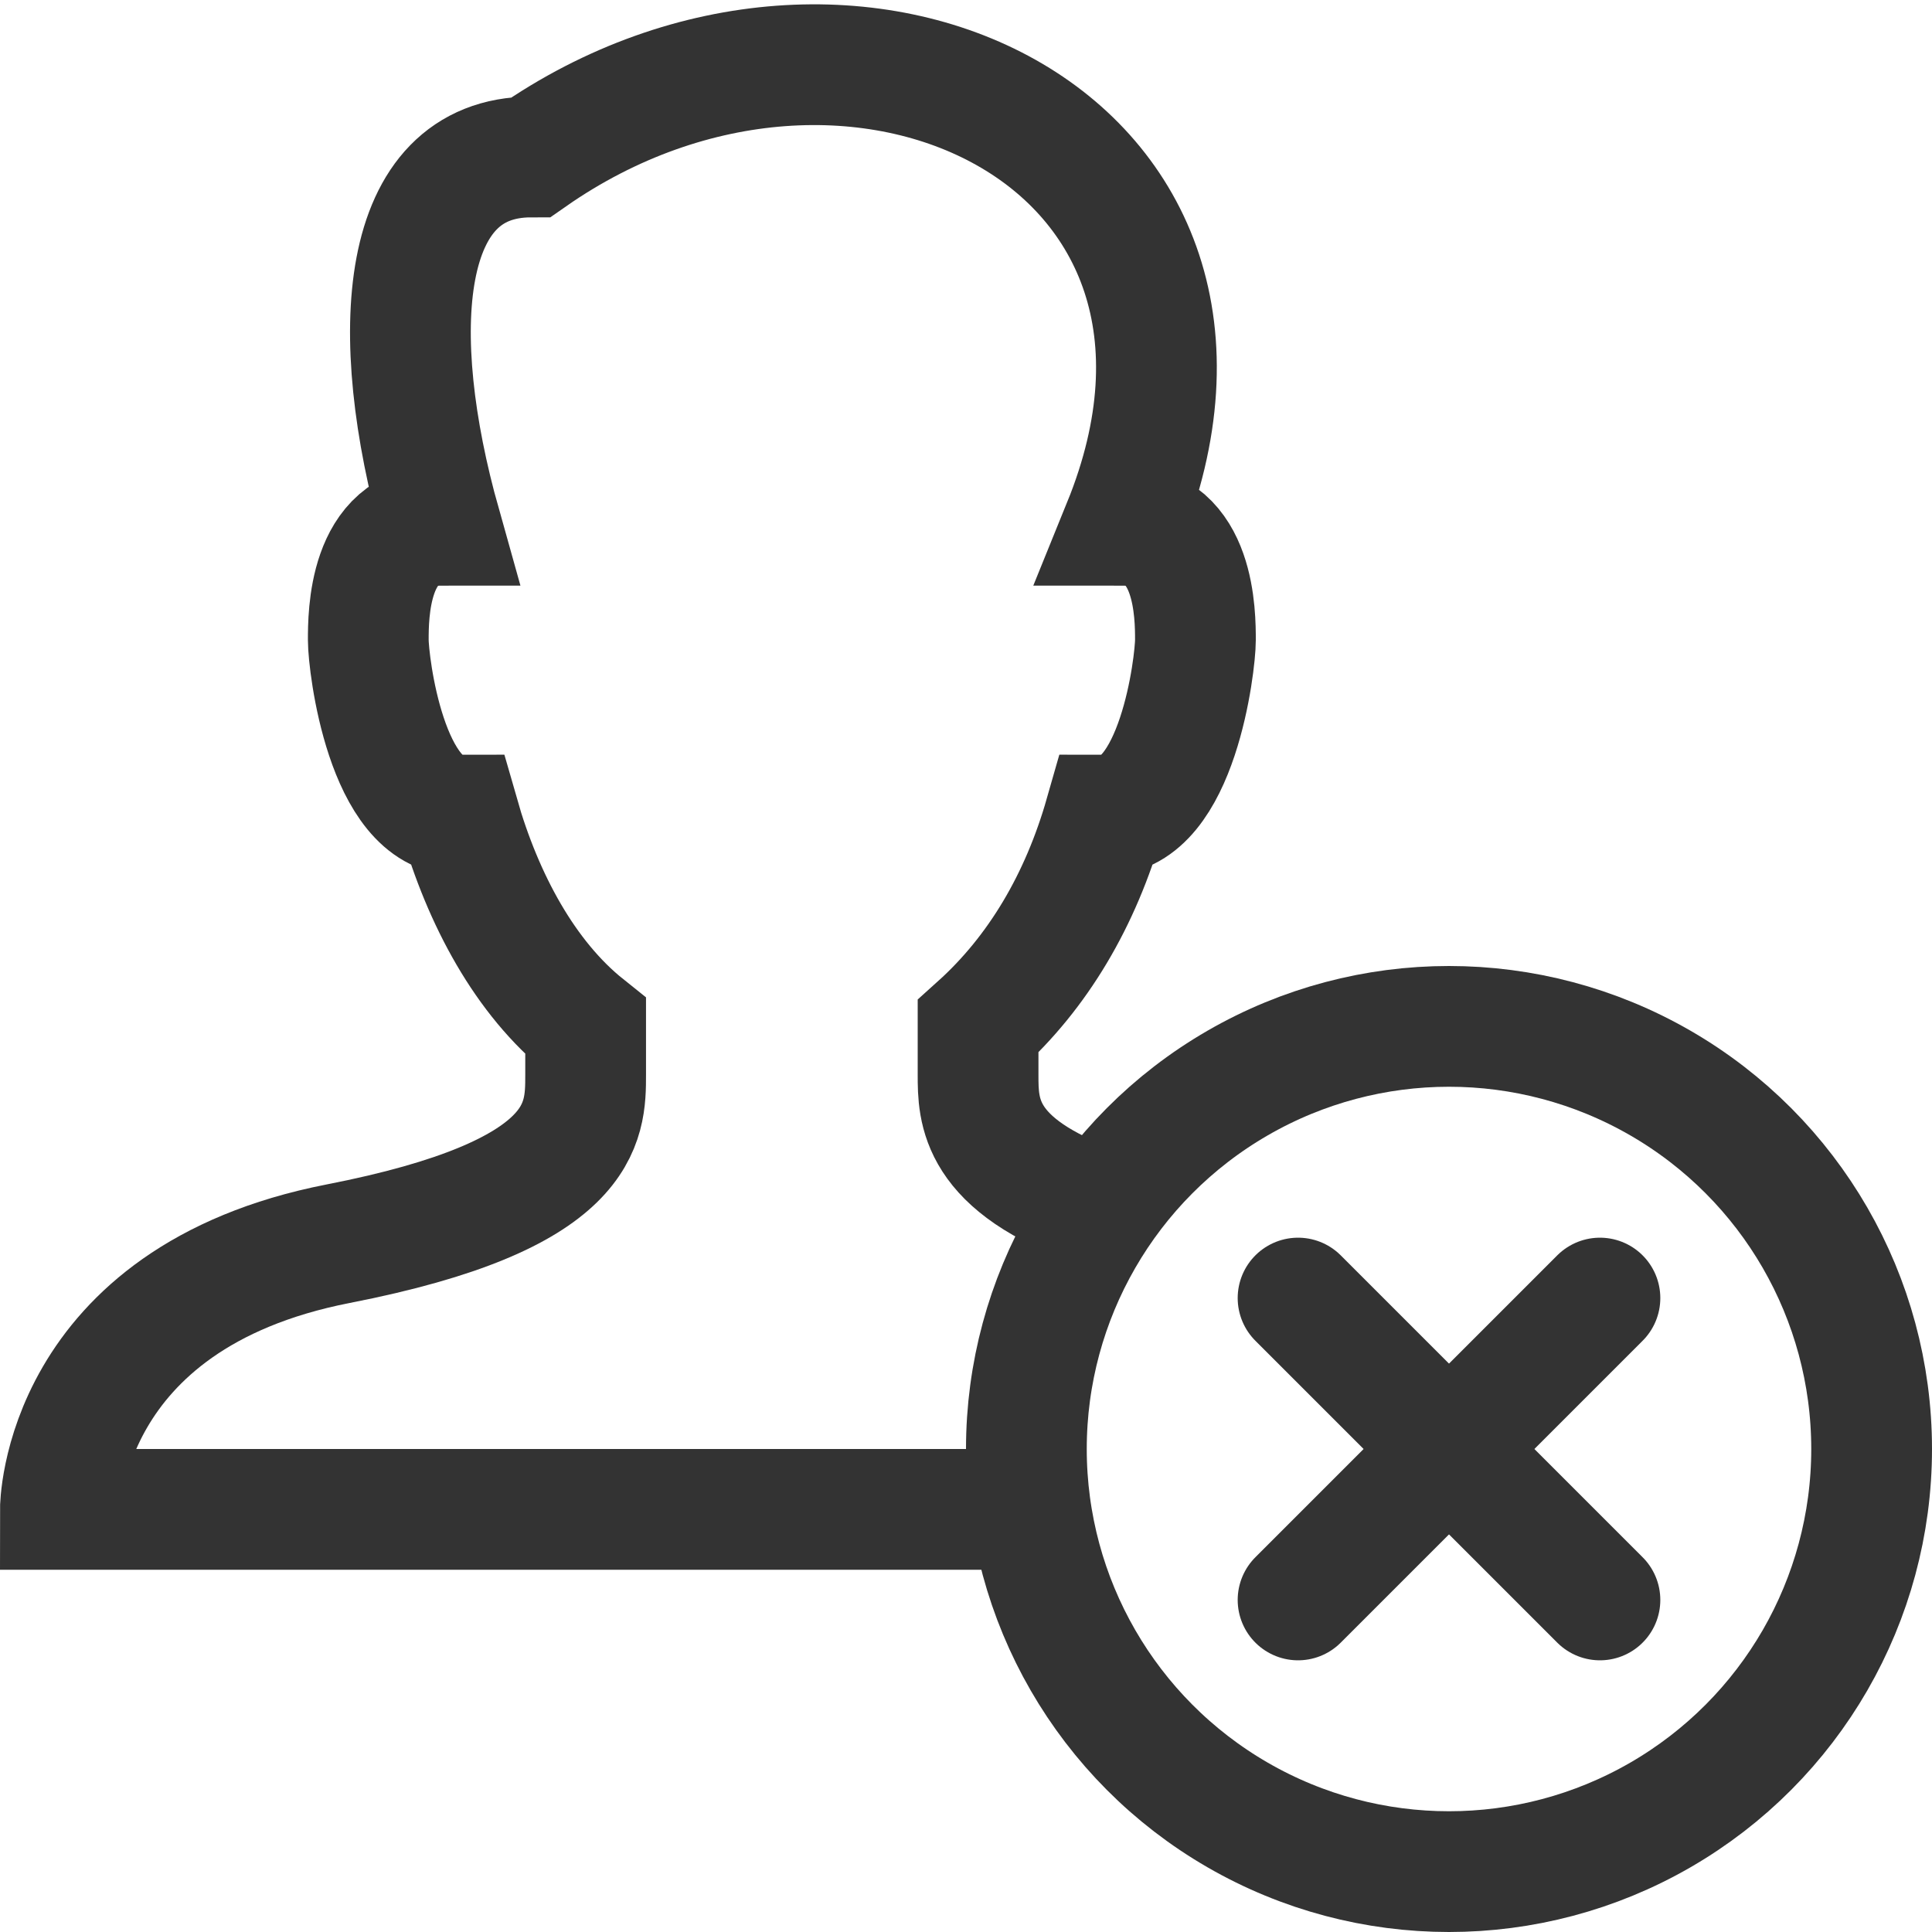 <?xml version="1.0" encoding="utf-8"?>
<!-- Generator: Adobe Illustrator 19.1.0, SVG Export Plug-In . SVG Version: 6.00 Build 0)  -->
<svg version="1.1" id="Layer_1" xmlns="http://www.w3.org/2000/svg" xmlns:xlink="http://www.w3.org/1999/xlink" x="0px" y="0px"
	 viewBox="0 0 32 32" style="enable-background:new 0 0 32 32;" xml:space="preserve">
<style type="text/css">
	.st0{fill:none;stroke:#333333;stroke-width:2;stroke-miterlimit:10;}
	.st1{fill:none;stroke:#333333;stroke-width:2;stroke-linecap:round;stroke-miterlimit:10;}
</style>
<g id="XMLID_475_">
	<g id="XMLID_611_">
		<path id="XMLID_627_" class="st0" d="M18.2,20c-2-0.7-2-1.6-2-2.2V17c1-0.9,1.7-2.1,2.1-3.5c0,0,0,0,0,0c1.2,0,1.5-2.5,1.5-2.9
			c0-0.4,0-1.9-1.2-1.9c2.6-6.4-4.5-9.8-9.8-6.1c-2.2,0-2.4,2.9-1.5,6.1c-1.2,0-1.2,1.5-1.2,1.9c0,0.4,0.3,2.9,1.5,2.9l0,0
			c0.4,1.4,1.1,2.7,2.1,3.5v0.8c0,0.8,0,2-4.1,2.8C1,21.5,1,25,1,25h16.1"/>
	</g>
	<circle id="XMLID_527_" class="st0" cx="24" cy="24" r="7"/>
	<line id="XMLID_486_" class="st1" x1="21.5" y1="21.5" x2="26.5" y2="26.5"/>
	<line id="XMLID_476_" class="st1" x1="21.5" y1="26.5" x2="26.5" y2="21.5"/>
</g>
</svg>
